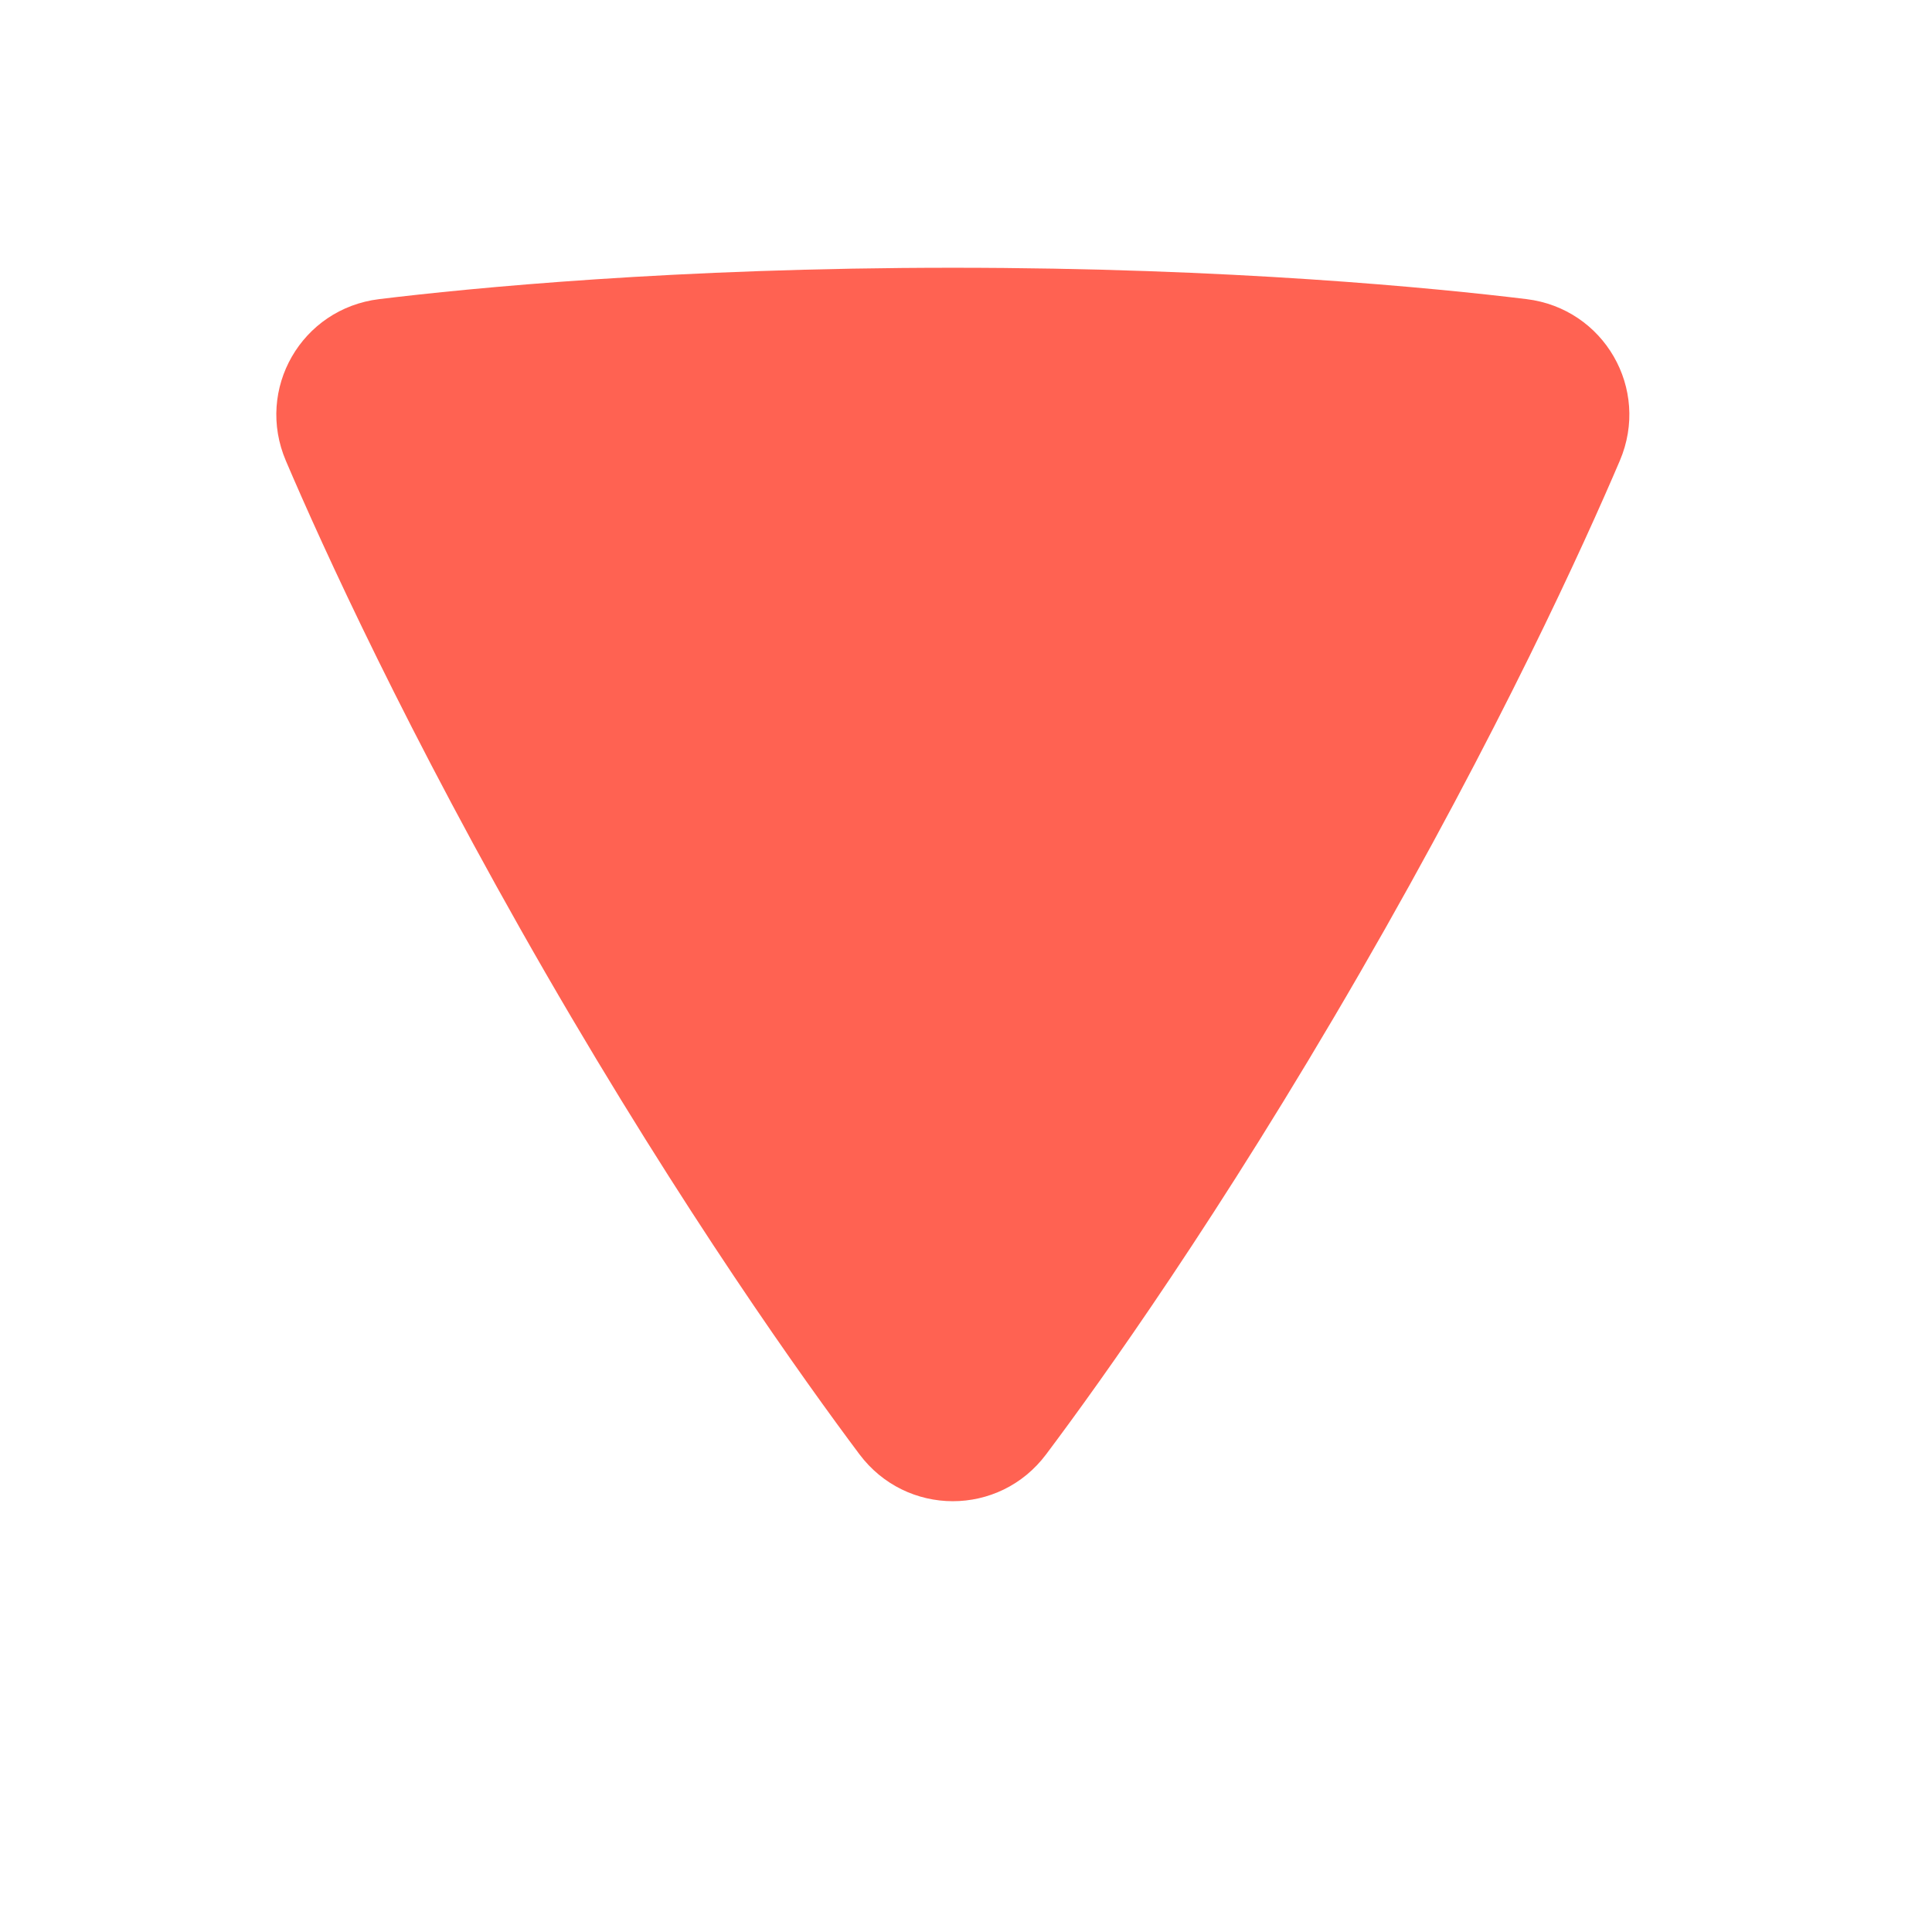 <svg width="17" height="17" viewBox="0 0 17 17" fill="none" xmlns="http://www.w3.org/2000/svg">
<path fill-rule="evenodd" clip-rule="evenodd" d="M3.337 2.632C2.653 2.715 2.245 3.423 2.516 4.056C2.832 4.796 3.585 6.456 4.801 8.563C6.018 10.67 7.08 12.152 7.562 12.796C7.974 13.346 8.792 13.348 9.205 12.797C9.684 12.159 10.733 10.695 11.965 8.562C13.197 6.429 13.94 4.787 14.253 4.054C14.523 3.422 14.114 2.715 13.432 2.632C12.636 2.535 10.827 2.356 8.384 2.356C5.942 2.356 4.134 2.535 3.337 2.632Z" fill="#FF6252"/>
</svg>
